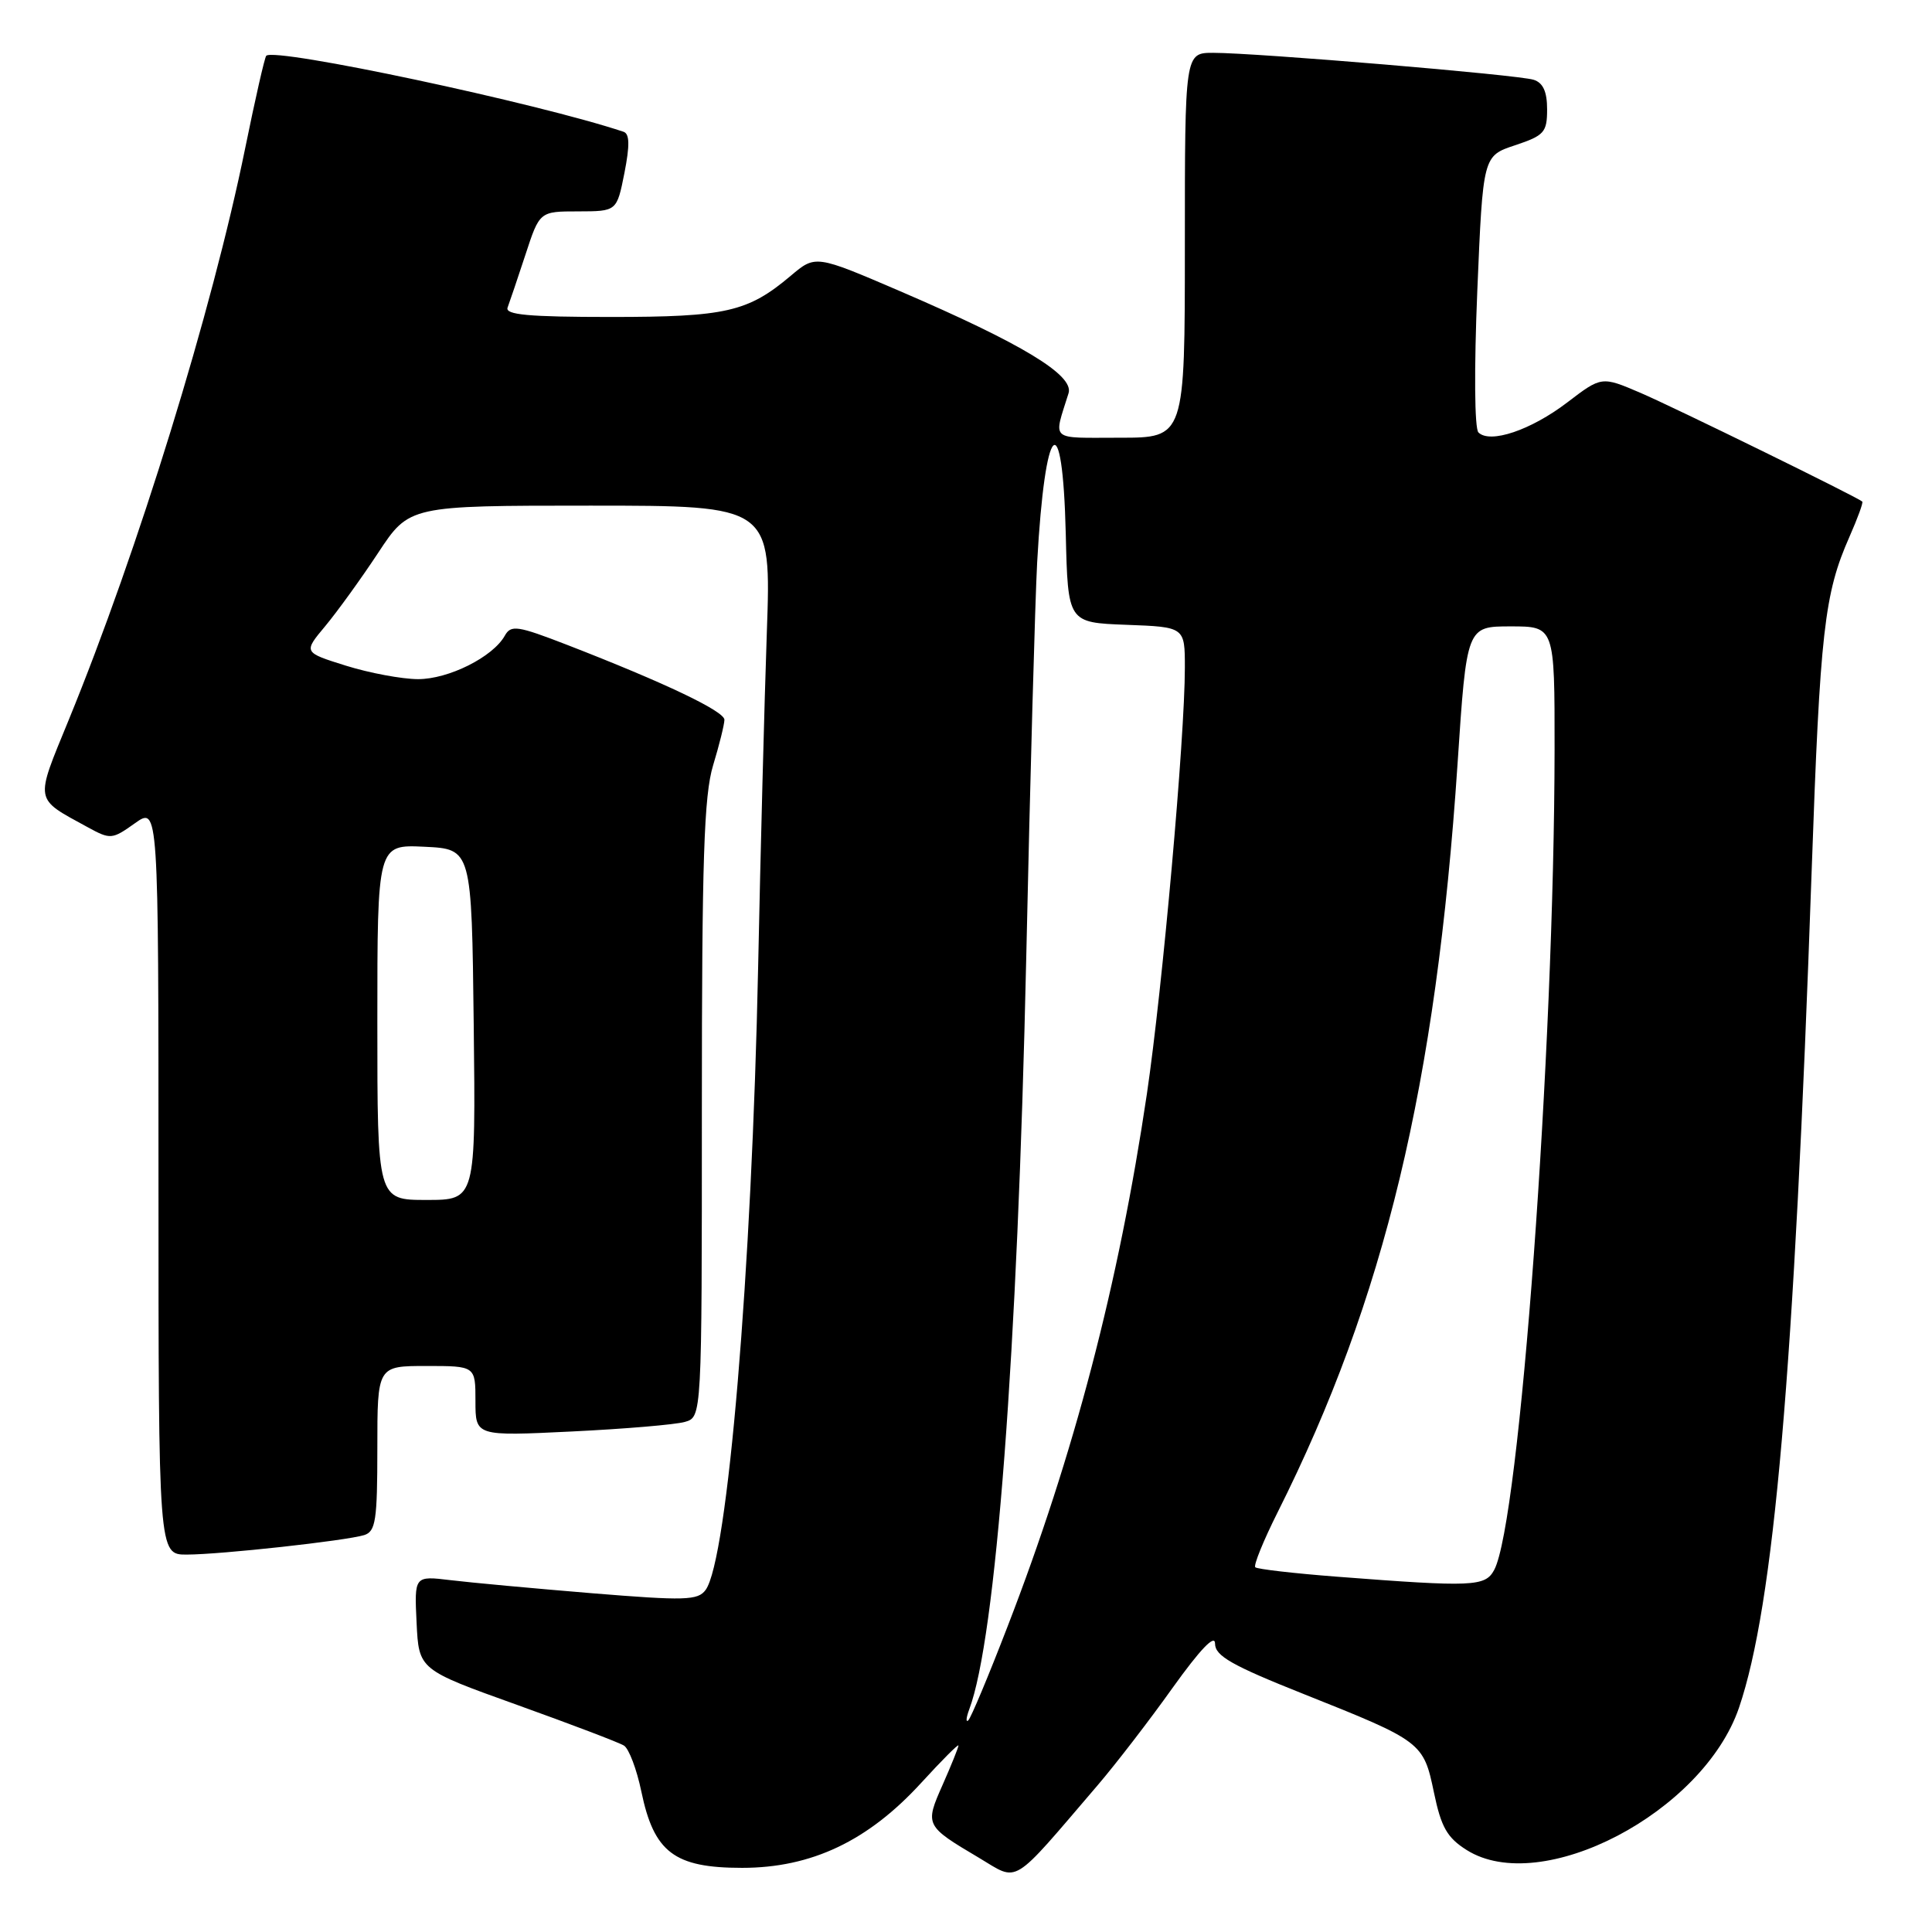 <?xml version="1.0" encoding="UTF-8" standalone="no"?>
<!DOCTYPE svg PUBLIC "-//W3C//DTD SVG 1.1//EN" "http://www.w3.org/Graphics/SVG/1.1/DTD/svg11.dtd" >
<svg xmlns="http://www.w3.org/2000/svg" xmlns:xlink="http://www.w3.org/1999/xlink" version="1.1" viewBox="0 0 256 256">
 <g >
 <path fill="currentColor"
d=" M 145.49 236.50 C 147.84 233.75 152.30 227.97 155.38 223.64 C 159.05 218.52 161.00 216.48 161.00 217.79 C 161.00 219.41 163.22 220.68 172.75 224.47 C 188.44 230.72 188.62 230.86 190.01 237.54 C 190.96 242.11 191.75 243.50 194.33 245.13 C 204.23 251.38 225.69 240.16 230.43 226.27 C 235.06 212.65 237.72 182.11 240.05 115.50 C 241.17 83.56 241.73 78.67 245.07 71.11 C 246.14 68.68 246.91 66.59 246.76 66.46 C 246.06 65.84 221.85 53.98 217.36 52.05 C 212.22 49.85 212.22 49.85 207.65 53.34 C 202.85 57.00 197.43 58.83 195.90 57.30 C 195.38 56.78 195.32 48.91 195.75 38.53 C 196.50 20.66 196.50 20.66 200.75 19.25 C 204.62 17.96 205.00 17.54 205.00 14.48 C 205.00 12.14 204.46 10.96 203.21 10.57 C 201.16 9.91 166.47 7.00 160.77 7.00 C 157.00 7.00 157.00 7.00 157.00 32.50 C 157.00 58.00 157.00 58.00 148.38 58.00 C 138.94 58.00 139.58 58.56 141.59 52.10 C 142.33 49.71 135.43 45.54 119.28 38.59 C 108.06 33.77 108.06 33.77 104.78 36.54 C 99.09 41.34 96.19 42.00 80.93 42.00 C 70.03 42.00 66.89 41.71 67.26 40.75 C 67.52 40.06 68.58 36.92 69.62 33.76 C 71.50 28.01 71.50 28.01 76.62 28.01 C 81.73 28.00 81.73 28.00 82.74 22.92 C 83.46 19.25 83.43 17.73 82.62 17.46 C 71.24 13.66 36.42 6.25 35.28 7.39 C 35.07 7.60 33.82 13.10 32.49 19.63 C 28.11 41.15 18.29 72.97 9.10 95.41 C 4.60 106.39 4.48 105.70 11.62 109.61 C 14.64 111.26 14.85 111.24 17.87 109.09 C 21.00 106.86 21.00 106.86 21.00 156.43 C 21.00 206.00 21.00 206.00 24.75 205.99 C 29.28 205.98 45.80 204.16 48.25 203.41 C 49.78 202.93 50.00 201.47 50.00 191.93 C 50.00 181.00 50.00 181.00 56.50 181.00 C 63.00 181.00 63.00 181.00 63.00 185.65 C 63.00 190.30 63.00 190.30 75.75 189.68 C 82.76 189.34 89.51 188.77 90.75 188.41 C 93.00 187.77 93.00 187.77 93.00 147.04 C 93.00 113.84 93.28 105.41 94.49 101.41 C 95.31 98.71 95.98 96.00 95.99 95.38 C 96.00 94.24 88.11 90.48 75.15 85.45 C 68.56 82.90 67.71 82.77 66.89 84.23 C 65.31 87.06 59.43 90.00 55.38 89.99 C 53.25 89.98 48.96 89.18 45.85 88.21 C 40.19 86.44 40.19 86.44 43.09 82.97 C 44.68 81.06 47.84 76.69 50.11 73.25 C 54.23 67.00 54.23 67.00 78.22 67.00 C 102.20 67.00 102.20 67.00 101.61 83.75 C 101.29 92.96 100.77 112.88 100.46 128.00 C 99.62 168.58 96.41 206.69 93.50 210.67 C 92.48 212.07 90.78 212.12 78.42 211.11 C 70.77 210.48 62.34 209.70 59.70 209.38 C 54.90 208.80 54.90 208.80 55.20 215.02 C 55.50 221.24 55.50 221.24 68.50 225.90 C 75.65 228.47 82.03 230.89 82.68 231.30 C 83.33 231.70 84.37 234.44 84.98 237.38 C 86.65 245.45 89.35 247.50 98.33 247.50 C 107.53 247.50 115.03 243.94 122.09 236.21 C 124.79 233.26 127.00 231.04 127.00 231.29 C 127.00 231.54 126.06 233.88 124.91 236.48 C 122.53 241.85 122.57 241.93 129.72 246.17 C 135.08 249.36 133.82 250.13 145.49 236.50 Z  M 128.43 226.50 C 131.96 217.12 134.82 179.43 135.98 127.00 C 136.50 103.08 137.16 79.45 137.43 74.50 C 138.47 55.68 140.80 53.38 141.22 70.75 C 141.50 82.50 141.50 82.50 149.25 82.79 C 157.00 83.08 157.00 83.08 157.00 88.46 C 157.00 97.75 154.04 130.92 151.97 144.94 C 148.24 170.10 142.32 192.75 133.50 215.54 C 130.98 222.08 128.64 227.66 128.30 227.96 C 127.96 228.26 128.02 227.60 128.43 226.50 Z  M 177.15 208.92 C 171.45 208.48 166.59 207.92 166.33 207.67 C 166.08 207.41 167.42 204.12 169.31 200.35 C 183.46 172.14 190.29 143.73 193.13 101.25 C 194.34 83.00 194.34 83.00 200.17 83.00 C 206.00 83.00 206.00 83.00 205.99 99.25 C 205.95 139.24 201.36 201.73 197.99 208.02 C 196.80 210.24 195.20 210.31 177.15 208.92 Z  M 50.00 135.45 C 50.00 111.90 50.00 111.90 56.25 112.20 C 62.50 112.50 62.50 112.50 62.77 135.75 C 63.04 159.00 63.04 159.00 56.52 159.00 C 50.00 159.00 50.00 159.00 50.00 135.45 Z "/>
</g>
</svg>